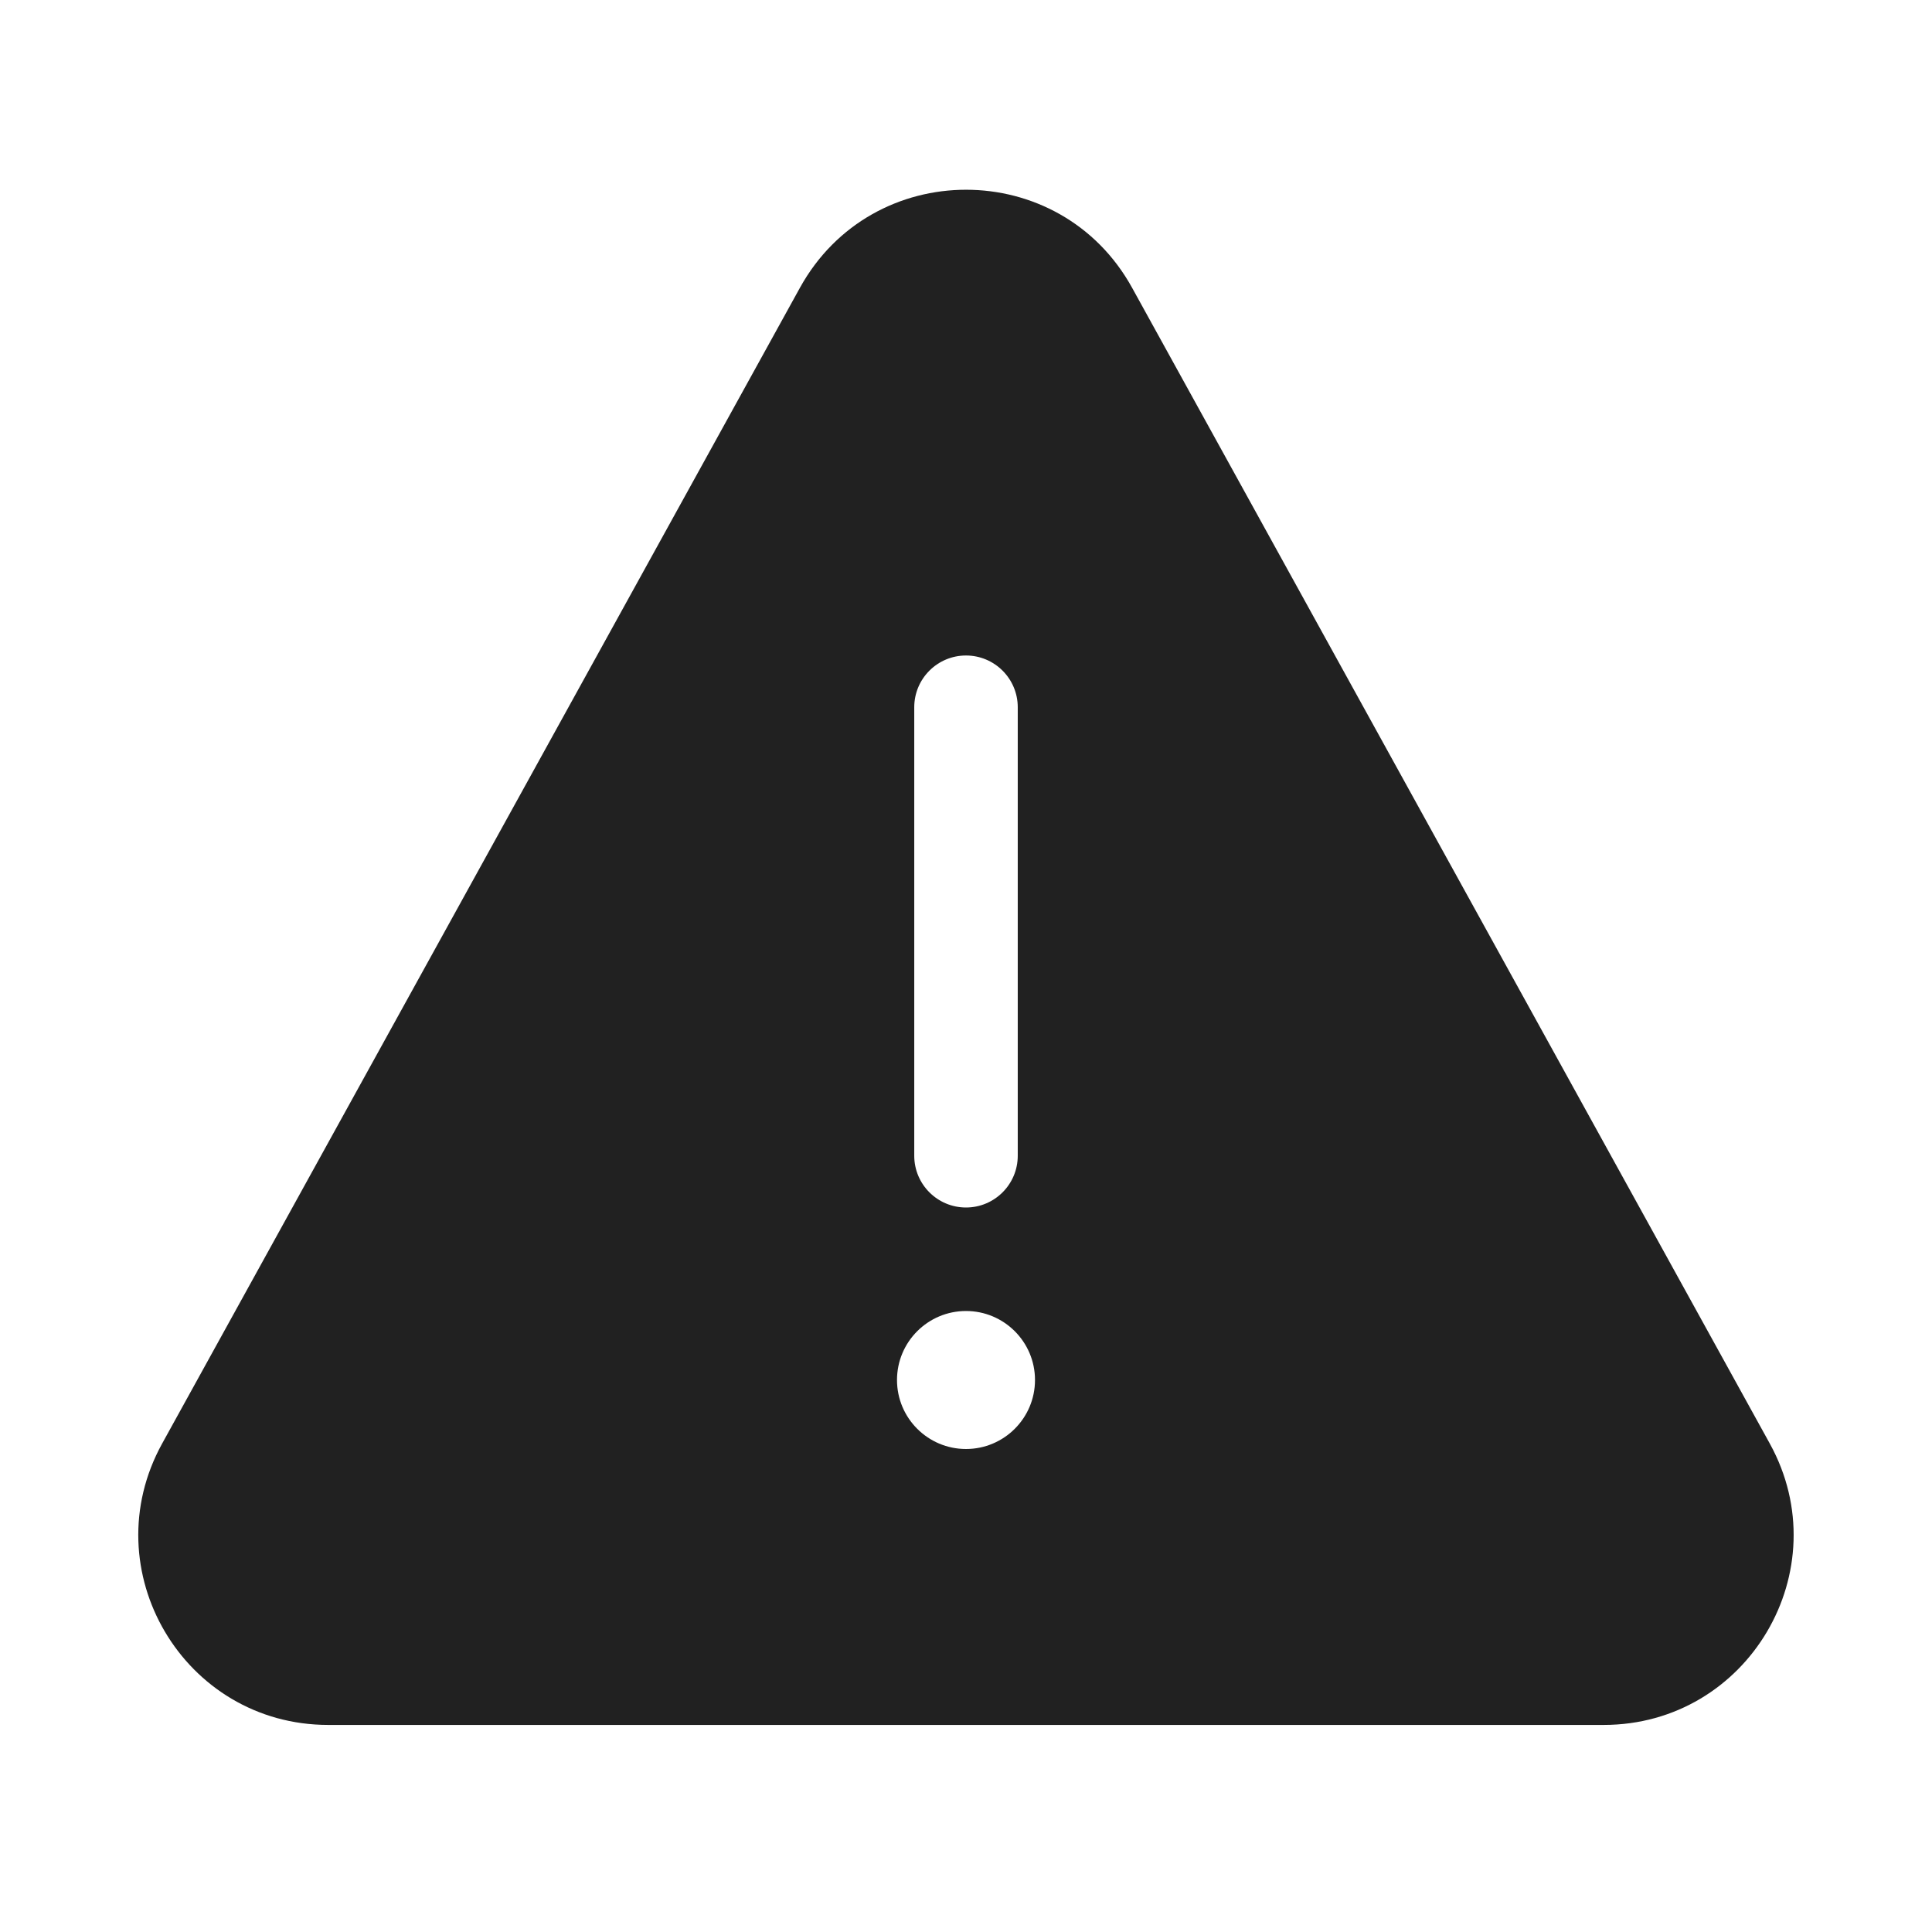 <svg width="28" height="28" viewBox="0 0 28 28" fill="none" xmlns="http://www.w3.org/2000/svg">
<path d="M16.408 4.172C15.363 2.276 12.639 2.276 11.593 4.171L2.35 20.921C1.339 22.754 2.664 24.999 4.758 24.999H23.241C25.334 24.999 26.66 22.754 25.649 20.921L16.408 4.172ZM15 20C15 20.552 14.552 21 14 21C13.448 21 13 20.552 13 20C13 19.448 13.448 19 14 19C14.552 19 15 19.448 15 20ZM13.25 16.75V10.25C13.25 9.836 13.586 9.5 14 9.5C14.414 9.5 14.75 9.836 14.75 10.25V16.75C14.75 17.164 14.414 17.5 14 17.5C13.586 17.5 13.25 17.164 13.25 16.75Z" fill="#212121"/>
</svg>
